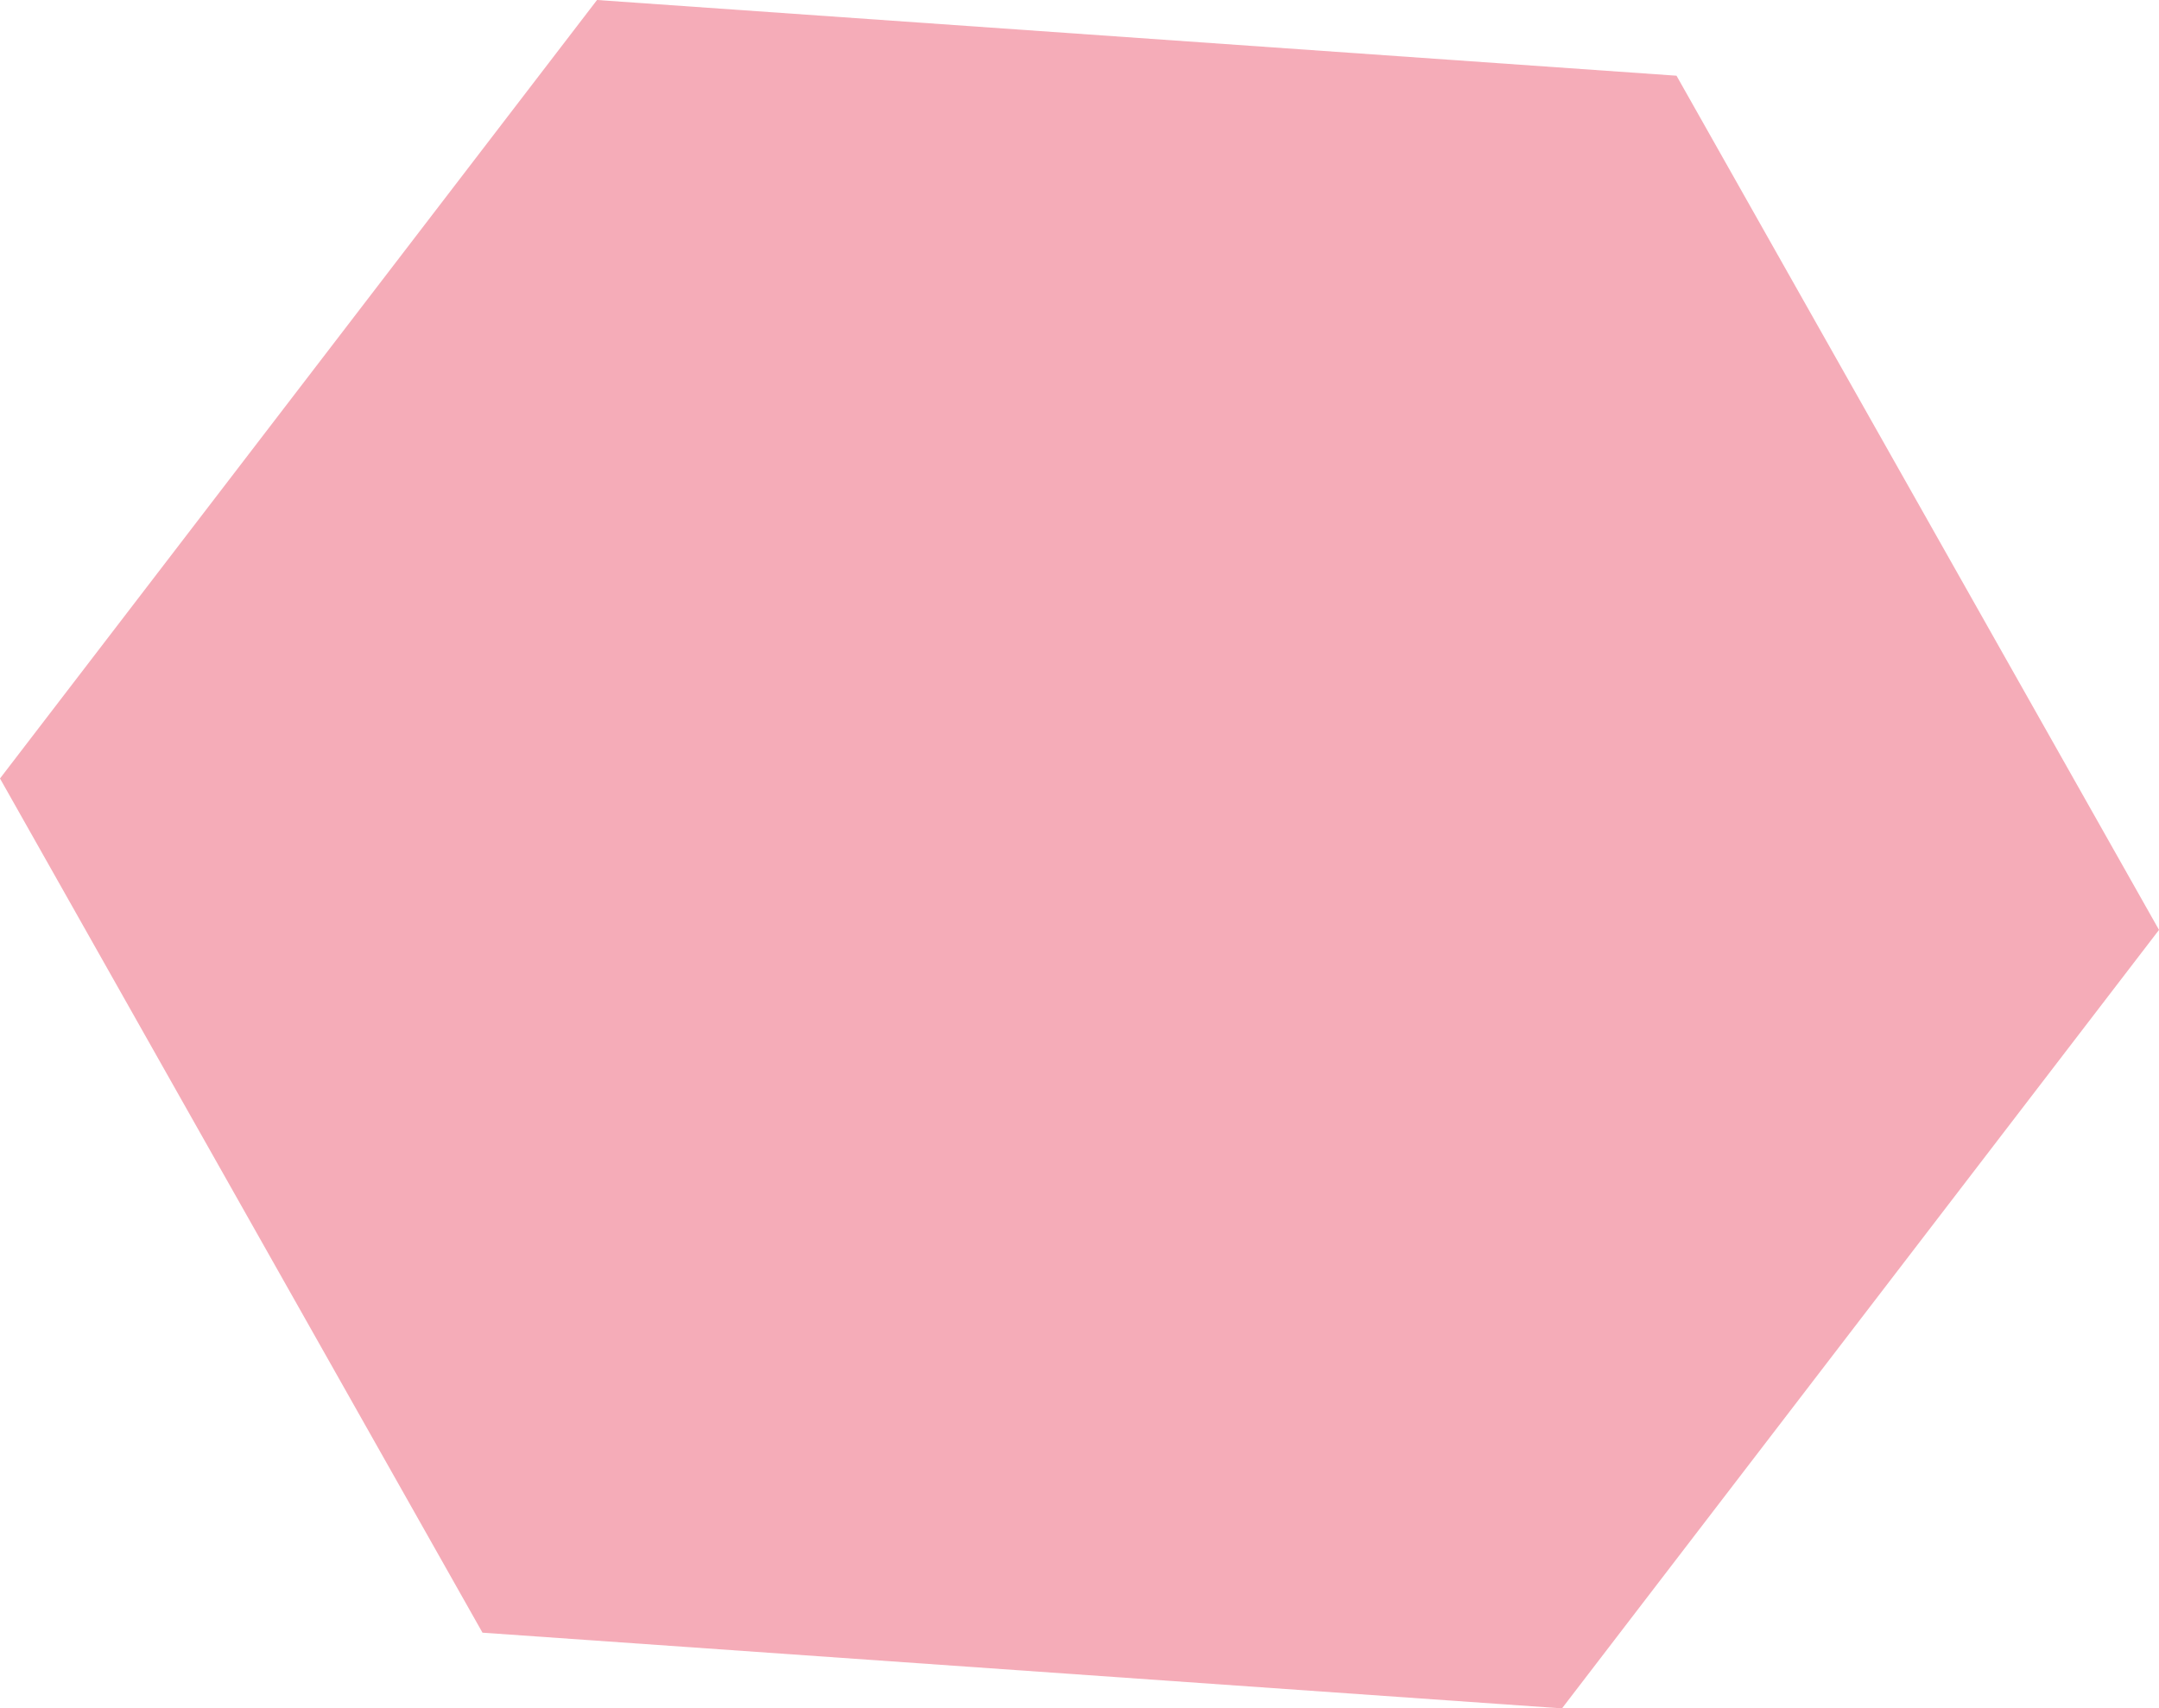 <svg id="Layer_1" data-name="Layer 1" xmlns="http://www.w3.org/2000/svg" viewBox="0 0 2574.8 2037.64"><defs><style>.cls-1{fill:#f5acb8;}</style></defs><path id="Path_1531" data-name="Path 1531" class="cls-1" d="M1999.39,90.3,712,0,0,928.52,575.41,1947.34l1287.4,90.3,712-928.52Z"/></svg>